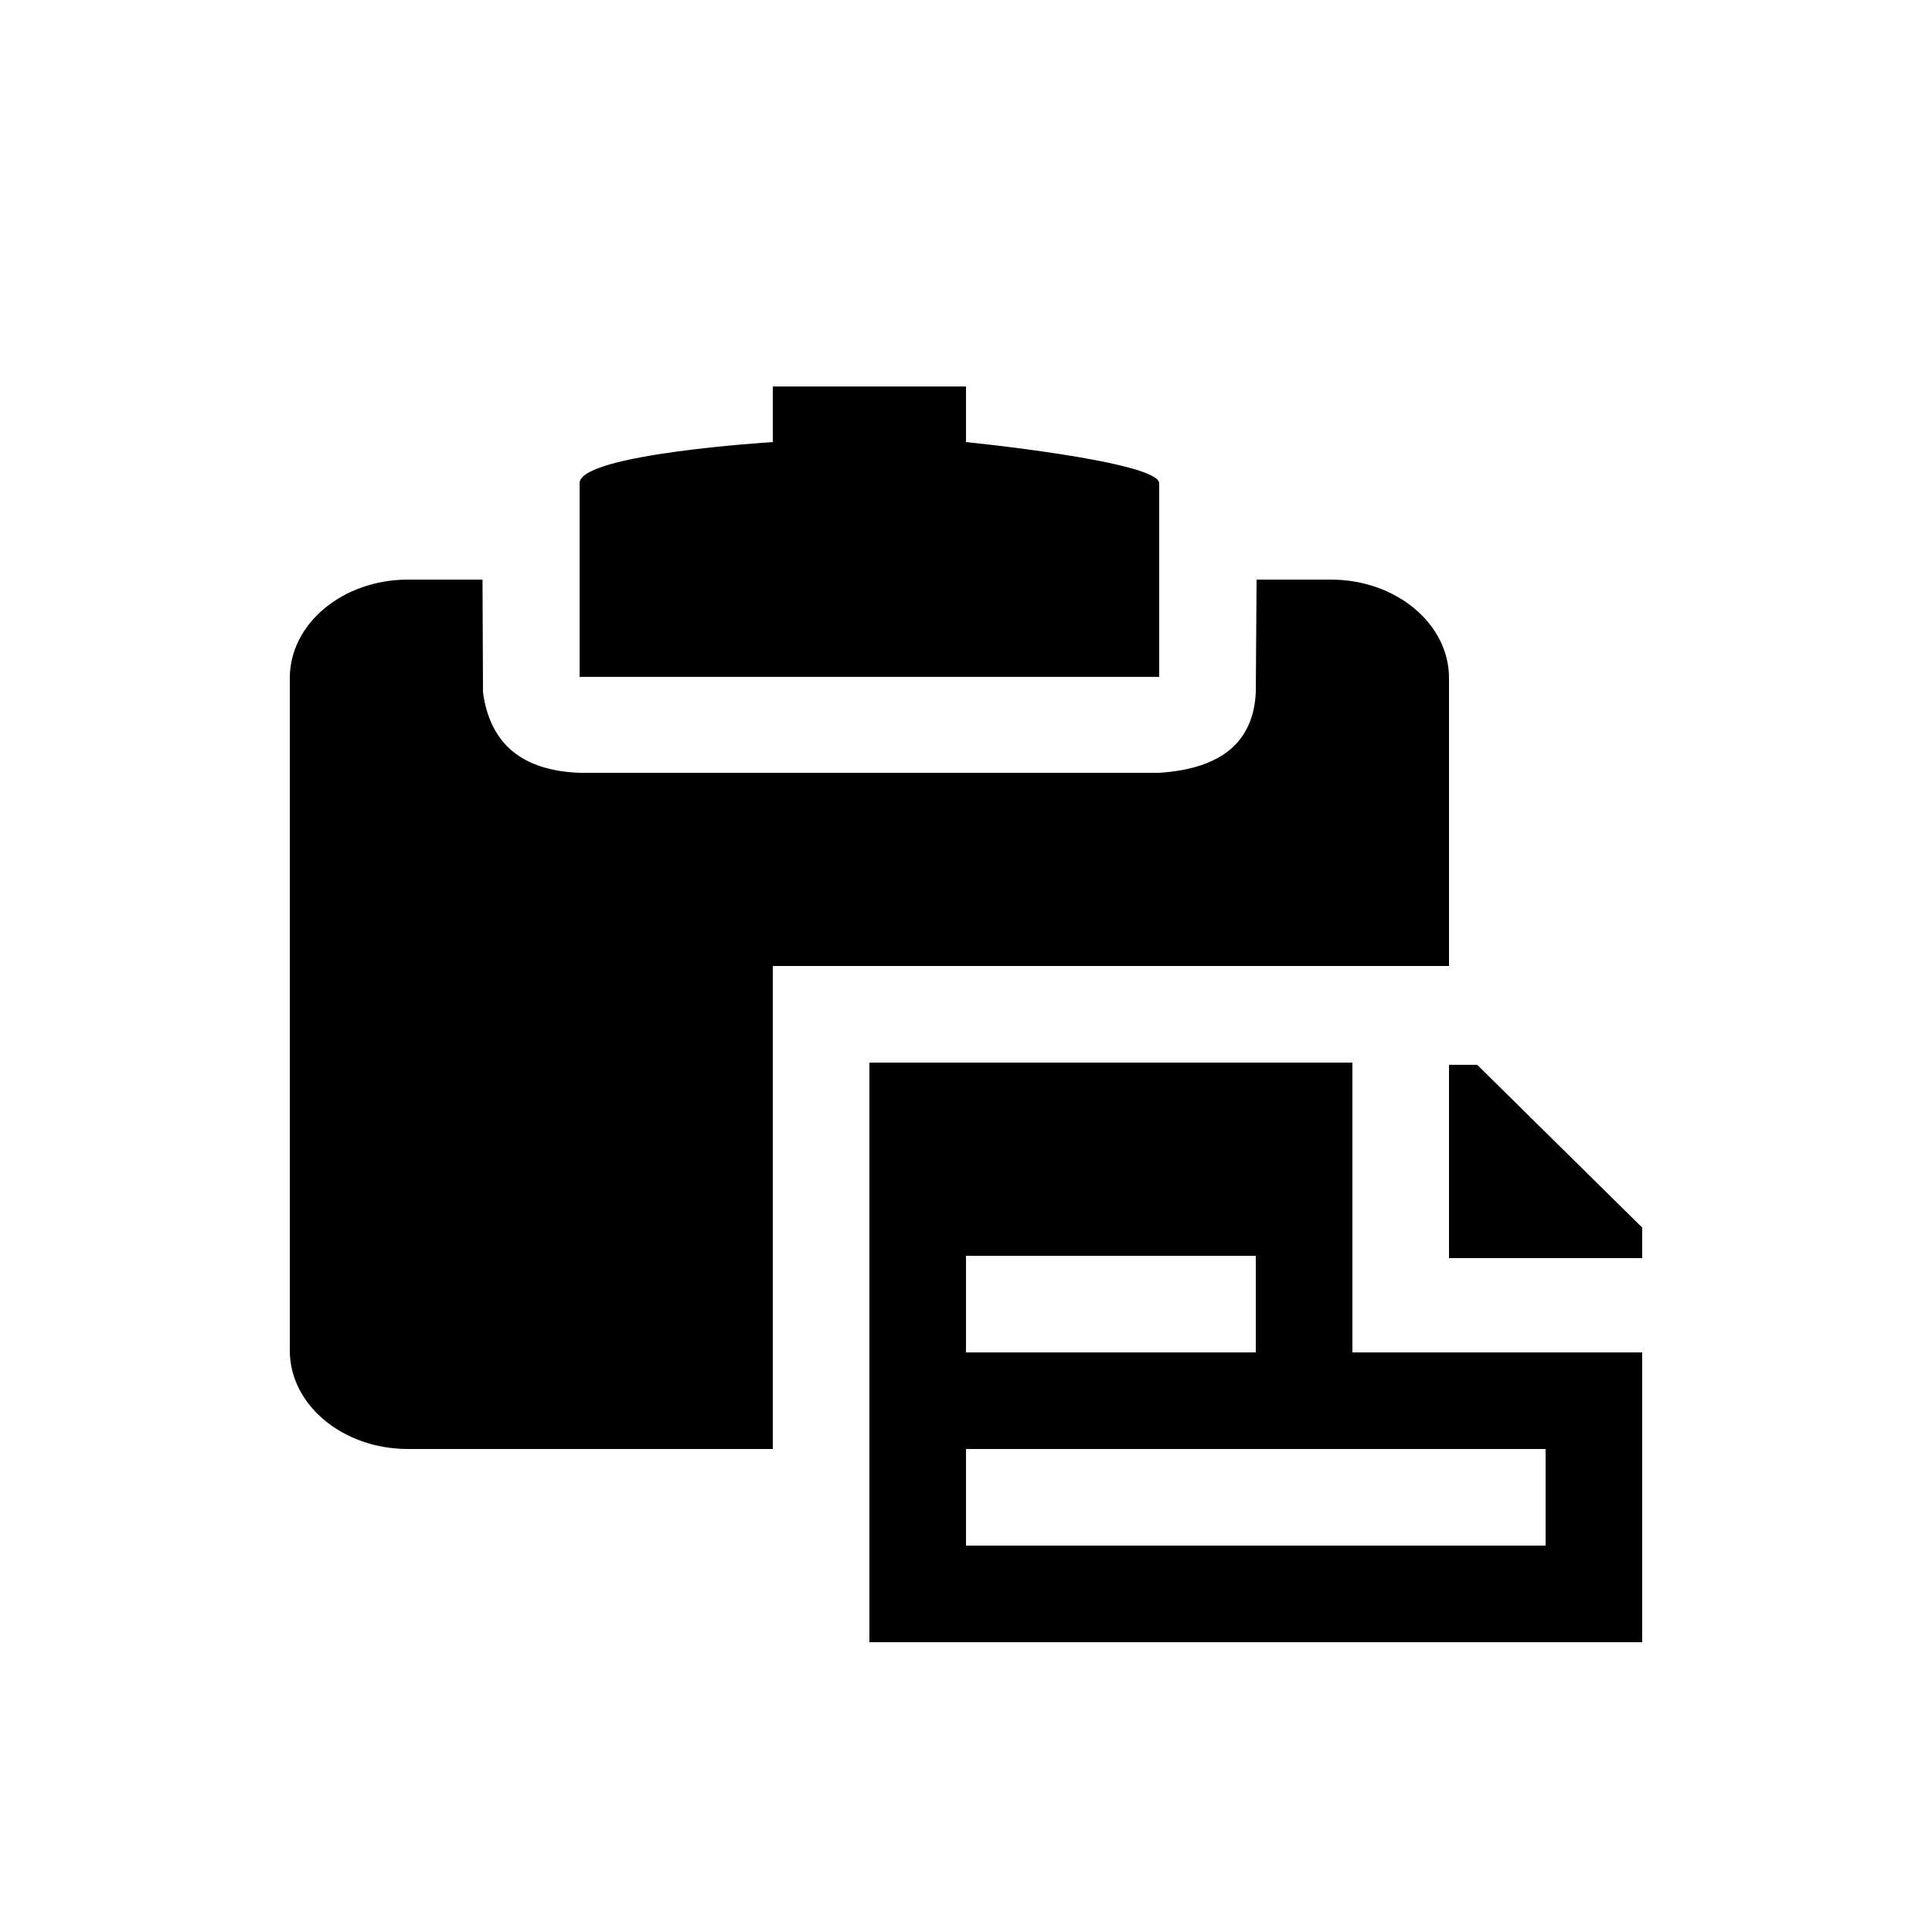 <?xml version="1.0" encoding="UTF-8" standalone="no"?>
<!DOCTYPE svg PUBLIC "-//W3C//DTD SVG 1.1//EN" "http://www.w3.org/Graphics/SVG/1.1/DTD/svg11.dtd">
<svg width="100%" height="100%" viewBox="0 0 20 20" version="1.1" xmlns="http://www.w3.org/2000/svg" xmlns:xlink="http://www.w3.org/1999/xlink" xml:space="preserve" xmlns:serif="http://www.serif.com/" style="fill-rule:evenodd;clip-rule:evenodd;stroke-linejoin:round;stroke-miterlimit:2;">
    <g transform="matrix(1,0,0,1,-104,-28)">
        <g id="General_PasteProperties_Pressed" transform="matrix(1,0,0,1,56,24)">
            <g id="Transparent-BG" serif:id="Transparent BG" transform="matrix(1,0,0,1,48,4)">
                <rect x="0" y="0" width="20" height="20" style="fill:white;fill-opacity:0;"/>
            </g>
            <path d="M56,19L56,14L63,14L63,11.019C63,10.457 62.452,10 61.777,10L61.008,10L61,11.167C60.976,11.657 60.674,11.956 60,12L54,12C53.414,11.978 53.073,11.708 53,11.167L52.995,10L52.223,10C51.548,10 51,10.457 51,11.019L51,17.981C51,18.543 51.548,19 52.223,19L56,19Z"/>
            <path d="M62,18L62,15L57,15L57,21L65,21L65,18L62,18ZM64,19L58,19L58,20L64,20L64,19ZM61,17L58,17L58,18L61,18L61,17Z"/>
            <g transform="matrix(1,0,0,0.667,-394,-30.333)">
                <path d="M459,71L459,70.526L457.292,68L457,68L457,71L459,71Z"/>
            </g>
            <g transform="matrix(0.5,0,1.85037e-17,0.167,4.5,7.667)">
                <path d="M107,5.445L107,2L103,2L103,5.445C103,5.445 98.982,6.185 99,8L99,20L111,20L111,8C110.992,6.642 107,5.445 107,5.445Z"/>
            </g>
        </g>
    </g>
</svg>
